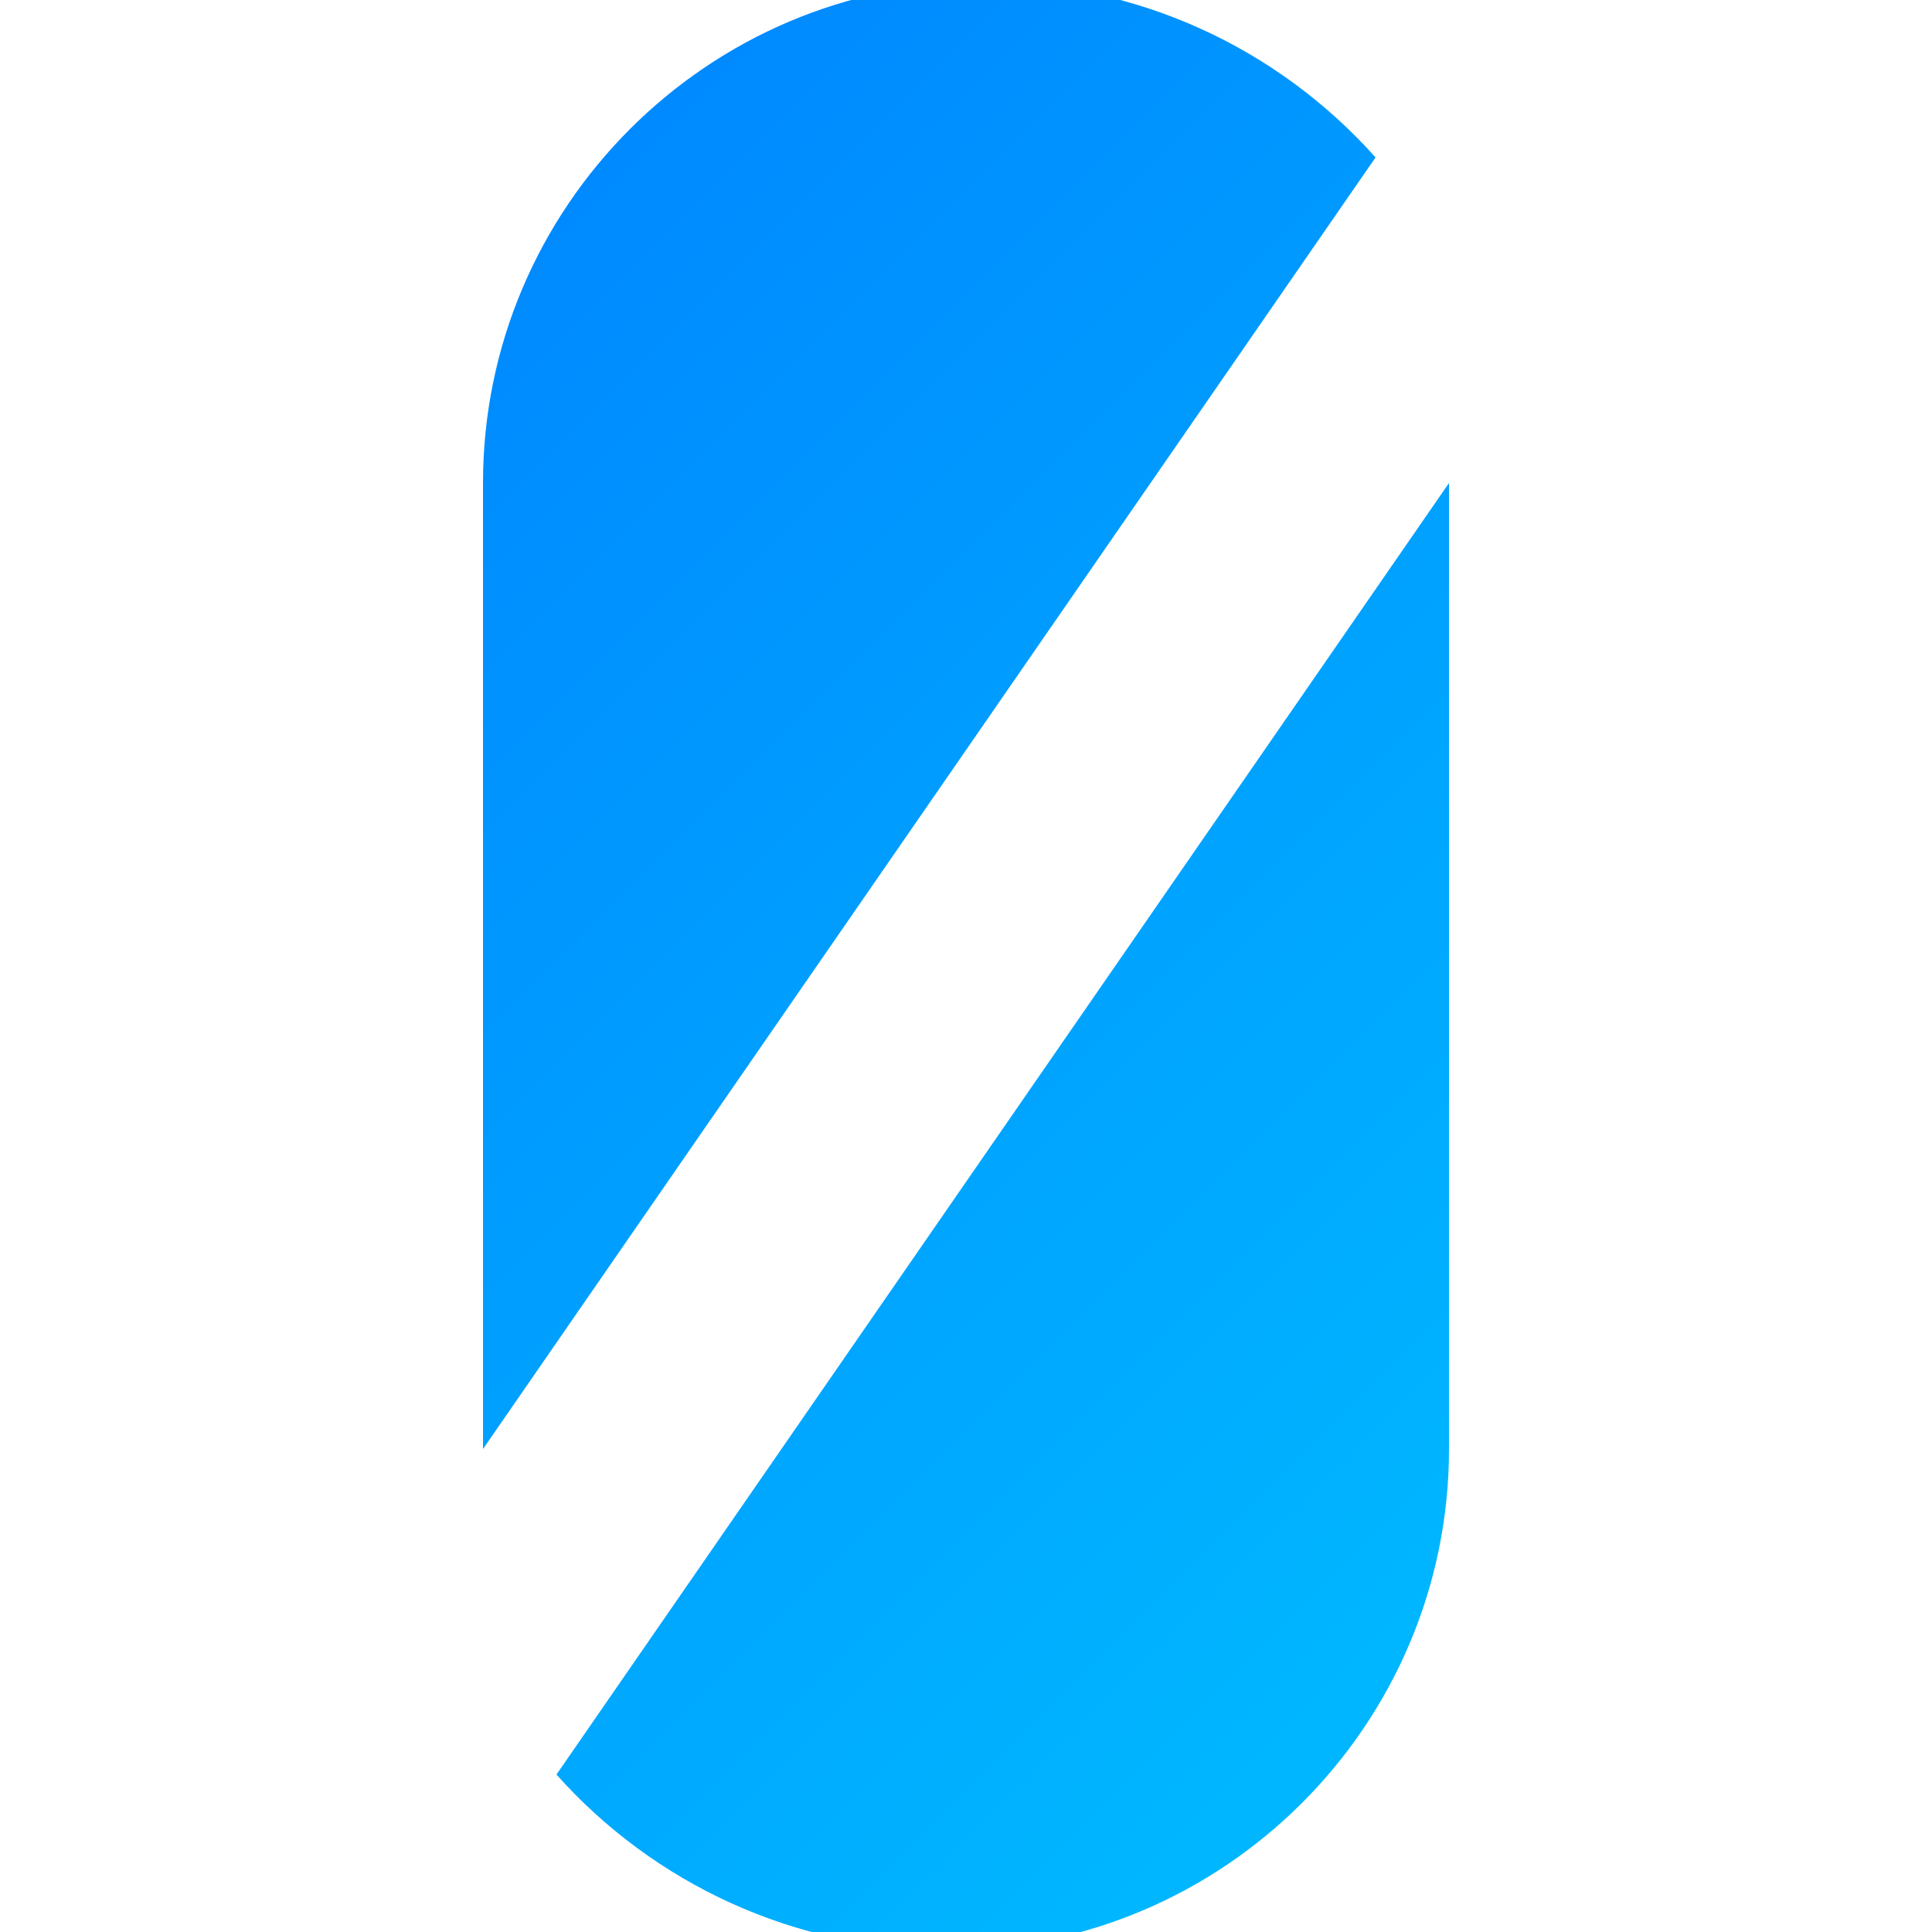<svg width="1080" height="1080" viewBox="0 0 1080 1080" fill="none" xmlns="http://www.w3.org/2000/svg">
<defs>
<linearGradient id="iconGradient" x1="0" y1="0" x2="1080" y2="1080" gradientUnits="userSpaceOnUse">
<stop stop-color="#007BFF"/>
<stop offset="1" stop-color="#00C6FF"/>
</linearGradient>
</defs>
<path d="M810 810C810 964.264 684.264 1090 530 1090C443.938 1090 365.417 1052.93 311.062 991.992L810 270V810Z" fill="url(#iconGradient)"/>
<path d="M270 270C270 115.736 395.736 -10 550 -10C636.062 -10 714.583 27.071 768.938 88.008L270 810V270Z" fill="url(#iconGradient)"/>
</svg>
